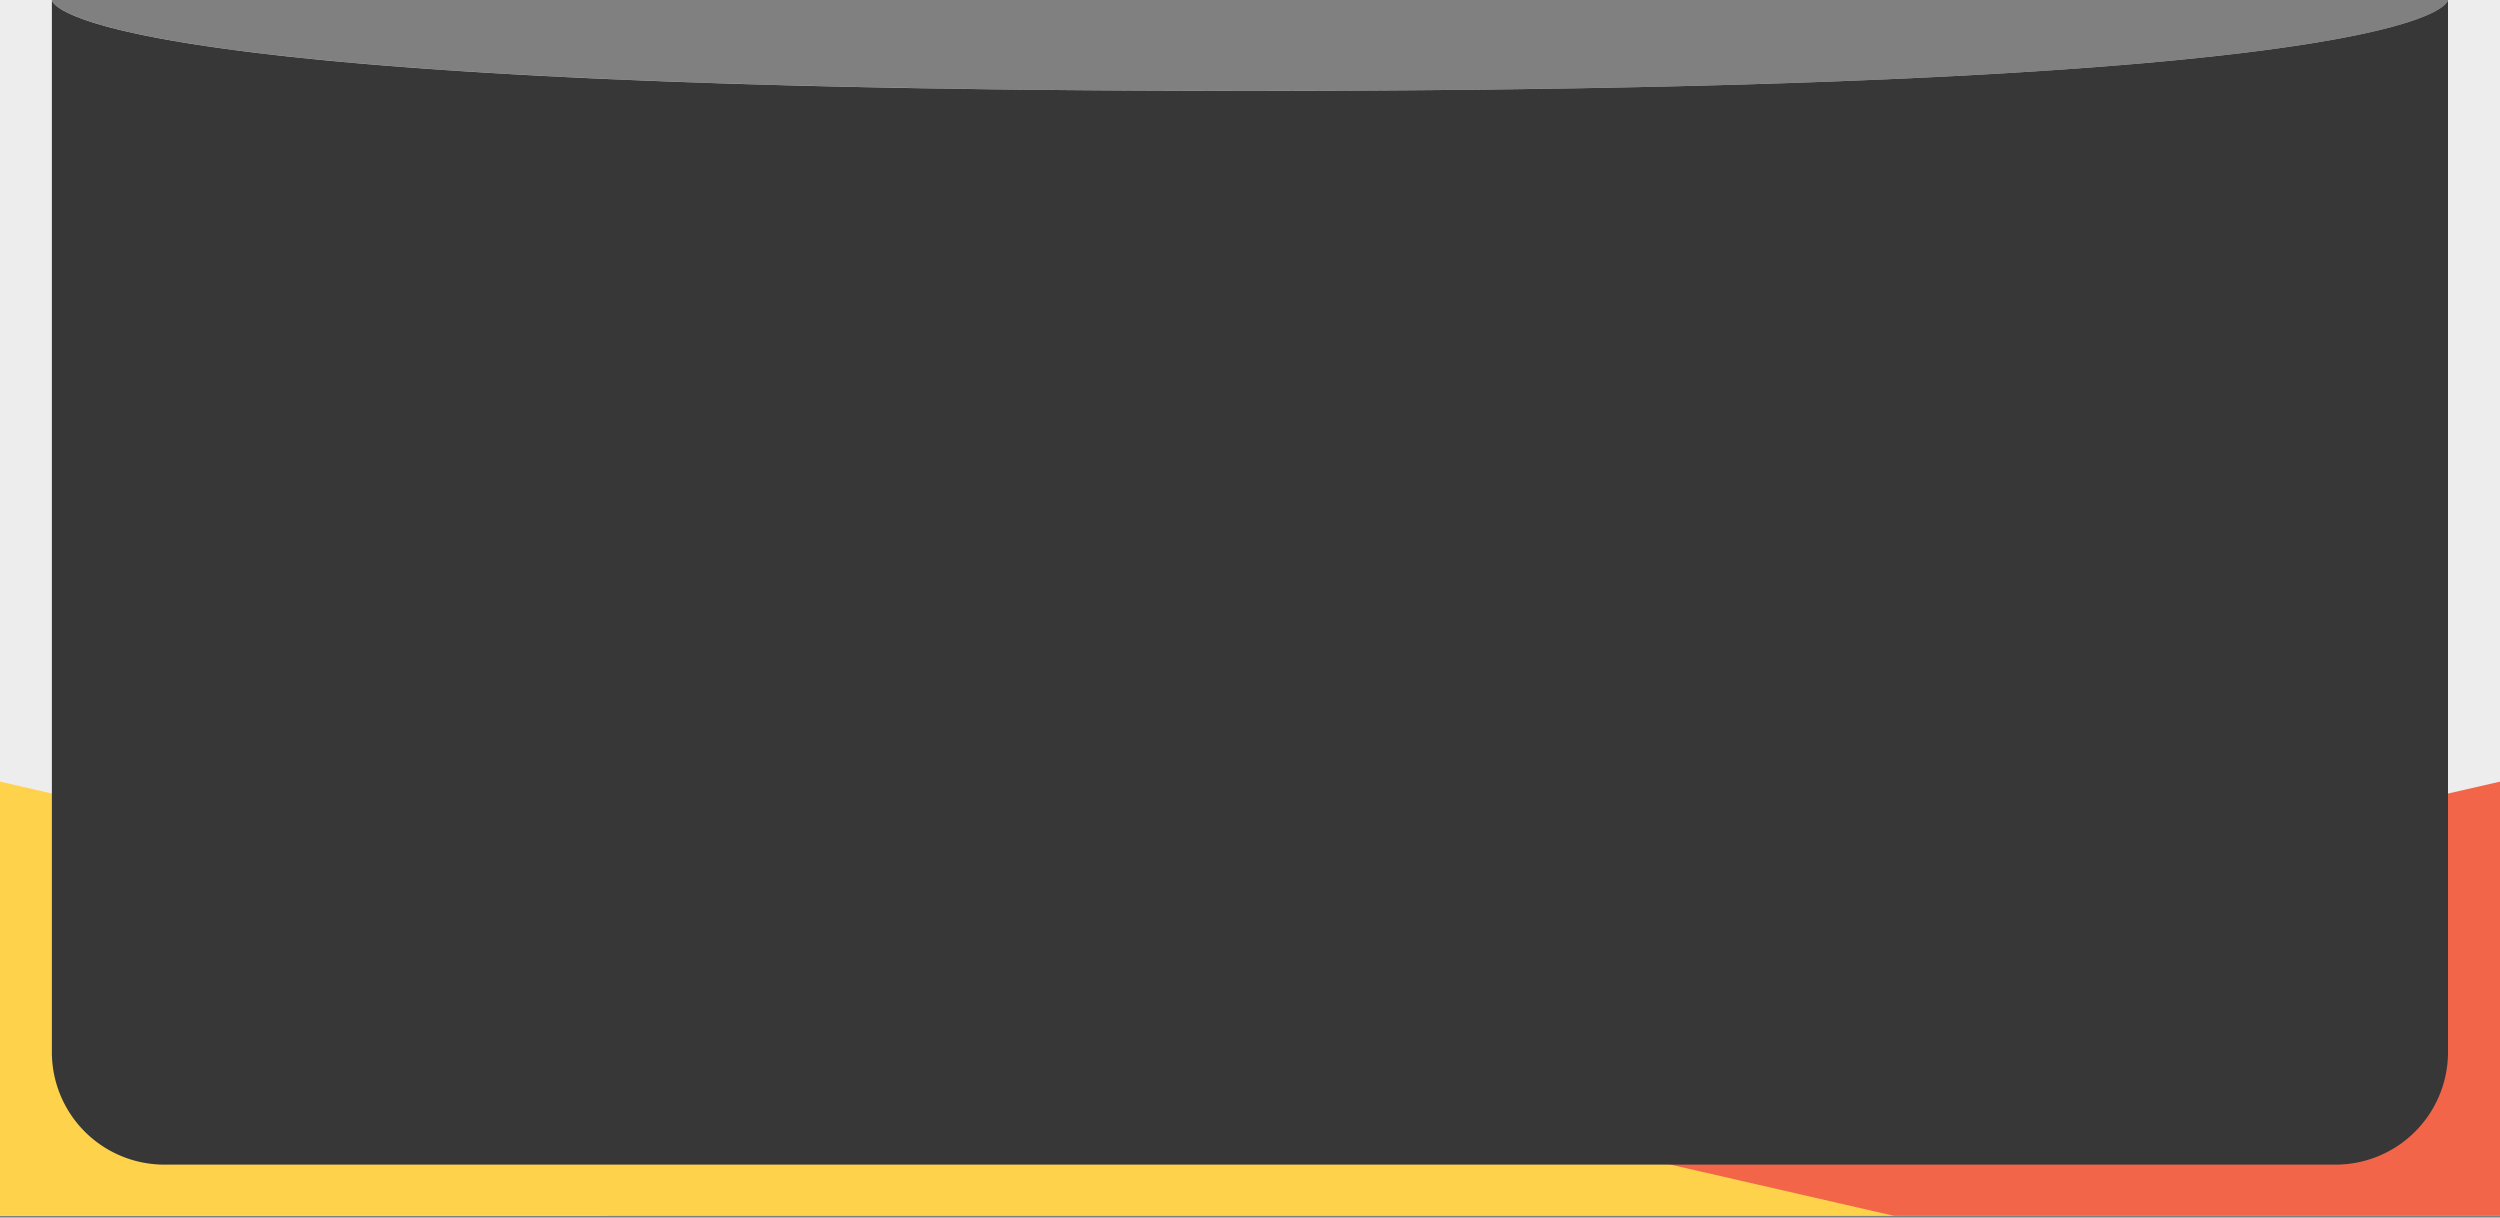 <svg xmlns="http://www.w3.org/2000/svg" xmlns:xlink="http://www.w3.org/1999/xlink" viewBox="0 0 200 97.41"><rect x="0" y="0" width="200" height="97.41" fill="#808080" stroke="none"/><defs><style>.cls-1{fill:#ededed;}.cls-2{fill:none;}.cls-2,.cls-8{mix-blend-mode:soft-light;}.cls-3{isolation:isolate;}.cls-4{clip-path:url(#clip-path);}.cls-5{clip-path:url(#clip-path-2);}.cls-6{fill:#f26549;}.cls-7{fill:#ffd24c;}.cls-8{fill:#373737;}</style><clipPath id="clip-path"><path class="cls-1" d="M0,97.27V0H4.15s0,7.27,95.85,7.27S195.85,0,195.85,0H200V97.27Z"/></clipPath><clipPath id="clip-path-2"><path class="cls-2" d="M0,97.27v-48c41.05-28.65,159-28.65,200,0v48Z"/></clipPath></defs><g class="cls-3"><g id="Layer_2" data-name="Layer 2"><g id="Игра"><path class="cls-1" d="M0,97.27V0H4.15s0,7.27,95.85,7.27S195.85,0,195.85,0H200V97.27Z"/><g class="cls-4"><g class="cls-5"><polygon class="cls-6" points="200 62.53 47.86 97.41 200 97.41 200 62.53"/><polygon class="cls-7" points="0 62.53 152.14 97.41 0 97.41 0 62.53"/></g><path class="cls-6" d="M24.32,40v13.3H21.24V47.8h-6v5.46H12.12V40h3.07V45.2h6V40Z"/><path class="cls-6" d="M35,44a4.33,4.33,0,0,1,1.27,3.41v5.84H33.53V52a3.32,3.32,0,0,1-3.12,1.43,4.79,4.79,0,0,1-2-.4,3,3,0,0,1-1.32-1.1,2.91,2.91,0,0,1-.46-1.6,2.65,2.65,0,0,1,1.08-2.24A5.48,5.48,0,0,1,31,47.25h2.36a1.91,1.91,0,0,0-.59-1.49A2.58,2.58,0,0,0,31,45.24a4.88,4.88,0,0,0-1.6.26,4.23,4.23,0,0,0-1.34.69L27,44.12a6.41,6.41,0,0,1,2-.91,8.8,8.8,0,0,1,2.4-.33A5.33,5.33,0,0,1,35,44ZM32.5,51.06a1.92,1.92,0,0,0,.84-1V49h-2q-1.83,0-1.83,1.2a1.06,1.06,0,0,0,.45.9,2,2,0,0,0,1.22.33A2.52,2.52,0,0,0,32.5,51.06Z"/><path class="cls-6" d="M46.19,52.73a5.15,5.15,0,0,1,0-9.17,6.31,6.31,0,0,1,2.94-.68,5.69,5.69,0,0,1,2.82.68,4,4,0,0,1,1.76,1.93l-2.3,1.23a2.51,2.51,0,0,0-2.3-1.41,2.64,2.64,0,0,0-1.92.76,3.21,3.21,0,0,0,0,4.15,2.64,2.64,0,0,0,1.92.76,2.49,2.49,0,0,0,2.3-1.41l2.3,1.25A4.05,4.05,0,0,1,52,52.72a5.59,5.59,0,0,1-2.82.69A6.31,6.31,0,0,1,46.19,52.73Z"/><path class="cls-6" d="M63.13,44a4.33,4.33,0,0,1,1.27,3.41v5.84H61.63V52a3.32,3.32,0,0,1-3.12,1.43,4.79,4.79,0,0,1-2-.4,3.13,3.13,0,0,1-1.32-1.1,2.9,2.9,0,0,1-.45-1.6,2.64,2.64,0,0,1,1.07-2.24,5.48,5.48,0,0,1,3.31-.82h2.36a1.91,1.91,0,0,0-.59-1.49,2.58,2.58,0,0,0-1.77-.52,4.88,4.88,0,0,0-1.6.26,4.23,4.23,0,0,0-1.34.69l-1.06-2.07a6.25,6.25,0,0,1,2-.91,8.8,8.8,0,0,1,2.4-.33A5.33,5.33,0,0,1,63.13,44ZM60.6,51.06a1.87,1.87,0,0,0,.84-1V49h-2q-1.83,0-1.83,1.2a1.06,1.06,0,0,0,.45.9,2,2,0,0,0,1.23.33A2.51,2.51,0,0,0,60.6,51.06Z"/><path class="cls-6" d="M77,53.26V47.14L73.9,52.27H72.65l-3-5.15v6.14H67V43h3.1l3.26,5.91L76.83,43H79.6l0,10.23Z"/><path class="cls-6" d="M84.36,52.73a5,5,0,0,1-2-1.87,5.48,5.48,0,0,1,0-5.43,5,5,0,0,1,2-1.87,6.14,6.14,0,0,1,2.9-.68,6.07,6.07,0,0,1,2.89.68,5,5,0,0,1,2,1.87,5.41,5.41,0,0,1,0,5.43,5,5,0,0,1-2,1.87,6.07,6.07,0,0,1-2.89.68A6.14,6.14,0,0,1,84.36,52.73Zm4.77-2.52a3.29,3.29,0,0,0,0-4.13,2.67,2.67,0,0,0-3.75,0,3.25,3.25,0,0,0,0,4.13,2.67,2.67,0,0,0,3.75,0Z"/><path class="cls-6" d="M104.78,49H97.05a2.32,2.32,0,0,0,1,1.5A3.27,3.27,0,0,0,100,51a3.92,3.92,0,0,0,1.42-.23,3.56,3.56,0,0,0,1.15-.75l1.57,1.71a5.3,5.3,0,0,1-4.21,1.65,6.63,6.63,0,0,1-3.06-.68,5,5,0,0,1-2.06-1.87,5.46,5.46,0,0,1,0-5.42,4.9,4.9,0,0,1,2-1.88,5.76,5.76,0,0,1,2.79-.68,5.68,5.68,0,0,1,2.71.65,4.72,4.72,0,0,1,1.91,1.85,5.57,5.57,0,0,1,.7,2.8S104.82,48.49,104.78,49Zm-6.94-3.29A2.44,2.44,0,0,0,97,47.25h5a2.49,2.49,0,0,0-.83-1.55,2.76,2.76,0,0,0-3.37,0Z"/><path class="cls-6" d="M122.11,50.35a2.51,2.51,0,0,1-1,2.15,5.32,5.32,0,0,1-3.11.76h-5.46V43h5.23a5.55,5.55,0,0,1,3,.7,2.19,2.19,0,0,1,1.08,2,2.37,2.37,0,0,1-.39,1.34,2.64,2.64,0,0,1-1.11.9A2.38,2.38,0,0,1,122.11,50.35Zm-6.9-3.12h2.24c1,0,1.56-.36,1.56-1.1s-.52-1.08-1.56-1.08h-2.24Zm4.12,2.89a1,1,0,0,0-.38-.86,2,2,0,0,0-1.19-.28h-2.55v2.26h2.49C118.79,51.24,119.33,50.87,119.33,50.12Z"/><path class="cls-6" d="M131.93,44a4.33,4.33,0,0,1,1.27,3.41v5.84h-2.77V52a3.32,3.32,0,0,1-3.12,1.43,4.79,4.79,0,0,1-2-.4,3,3,0,0,1-1.32-1.1,2.91,2.91,0,0,1-.46-1.6,2.65,2.65,0,0,1,1.08-2.24,5.48,5.48,0,0,1,3.31-.82h2.36a1.91,1.91,0,0,0-.59-1.49,2.58,2.58,0,0,0-1.77-.52,4.88,4.88,0,0,0-1.6.26,4.13,4.13,0,0,0-1.34.69l-1.07-2.07a6.41,6.41,0,0,1,2-.91,8.8,8.8,0,0,1,2.4-.33A5.35,5.35,0,0,1,131.93,44Zm-2.53,7.05a2,2,0,0,0,.84-1V49h-2q-1.83,0-1.83,1.2a1.06,1.06,0,0,0,.45.9,2,2,0,0,0,1.22.33A2.52,2.52,0,0,0,129.4,51.06Z"/><path class="cls-6" d="M145.91,49.38h-1.42v3.88h-2.93V49.38h-1.42L138,53.26h-3.49L137.69,48l-3-4.94h3.14l2.26,4h1.46V43h2.93v4h1.44l2.28-4h3.14l-3,4.94,3.23,5.29h-3.51Z"/><path class="cls-6" d="M153.13,43h3v4h4.44V43h3V53.26h-3V49.44h-4.44v3.82h-3Z"/><path class="cls-6" d="M168.21,52.73a5,5,0,0,1-2-1.87,5.48,5.48,0,0,1,0-5.43,5,5,0,0,1,2-1.87,6.11,6.11,0,0,1,2.9-.68,6,6,0,0,1,2.88.68,5,5,0,0,1,2,1.87,5.48,5.48,0,0,1,0,5.43,5,5,0,0,1-2,1.87,6,6,0,0,1-2.88.68A6.11,6.11,0,0,1,168.21,52.73ZM173,50.21a3.29,3.29,0,0,0,0-4.13,2.67,2.67,0,0,0-3.75,0,3.22,3.22,0,0,0,0,4.13,2.67,2.67,0,0,0,3.75,0Z"/><path class="cls-6" d="M188.62,49h-7.73a2.37,2.37,0,0,0,1,1.5,3.25,3.25,0,0,0,1.94.55,3.86,3.86,0,0,0,1.41-.23,3.46,3.46,0,0,0,1.15-.75L188,51.76a5.3,5.3,0,0,1-4.22,1.65,6.69,6.69,0,0,1-3.06-.68,5,5,0,0,1-2.05-1.87,5.16,5.16,0,0,1-.72-2.71,5.27,5.27,0,0,1,.71-2.71,5,5,0,0,1,2-1.88,6,6,0,0,1,5.5,0A4.72,4.72,0,0,1,188,45.38a5.56,5.56,0,0,1,.69,2.8S188.66,48.49,188.62,49Zm-6.93-3.29a2.41,2.41,0,0,0-.84,1.56h5a2.46,2.46,0,0,0-.84-1.55,2.51,2.51,0,0,0-1.67-.58A2.56,2.56,0,0,0,181.69,45.69Z"/></g><path class="cls-8" d="M4.15,0V84.27a9,9,0,0,0,9,8.9H186.84a9,9,0,0,0,9-8.9V0s0,7.27-95.85,7.27S4.15,0,4.15,0Z"/></g></g></g></svg>